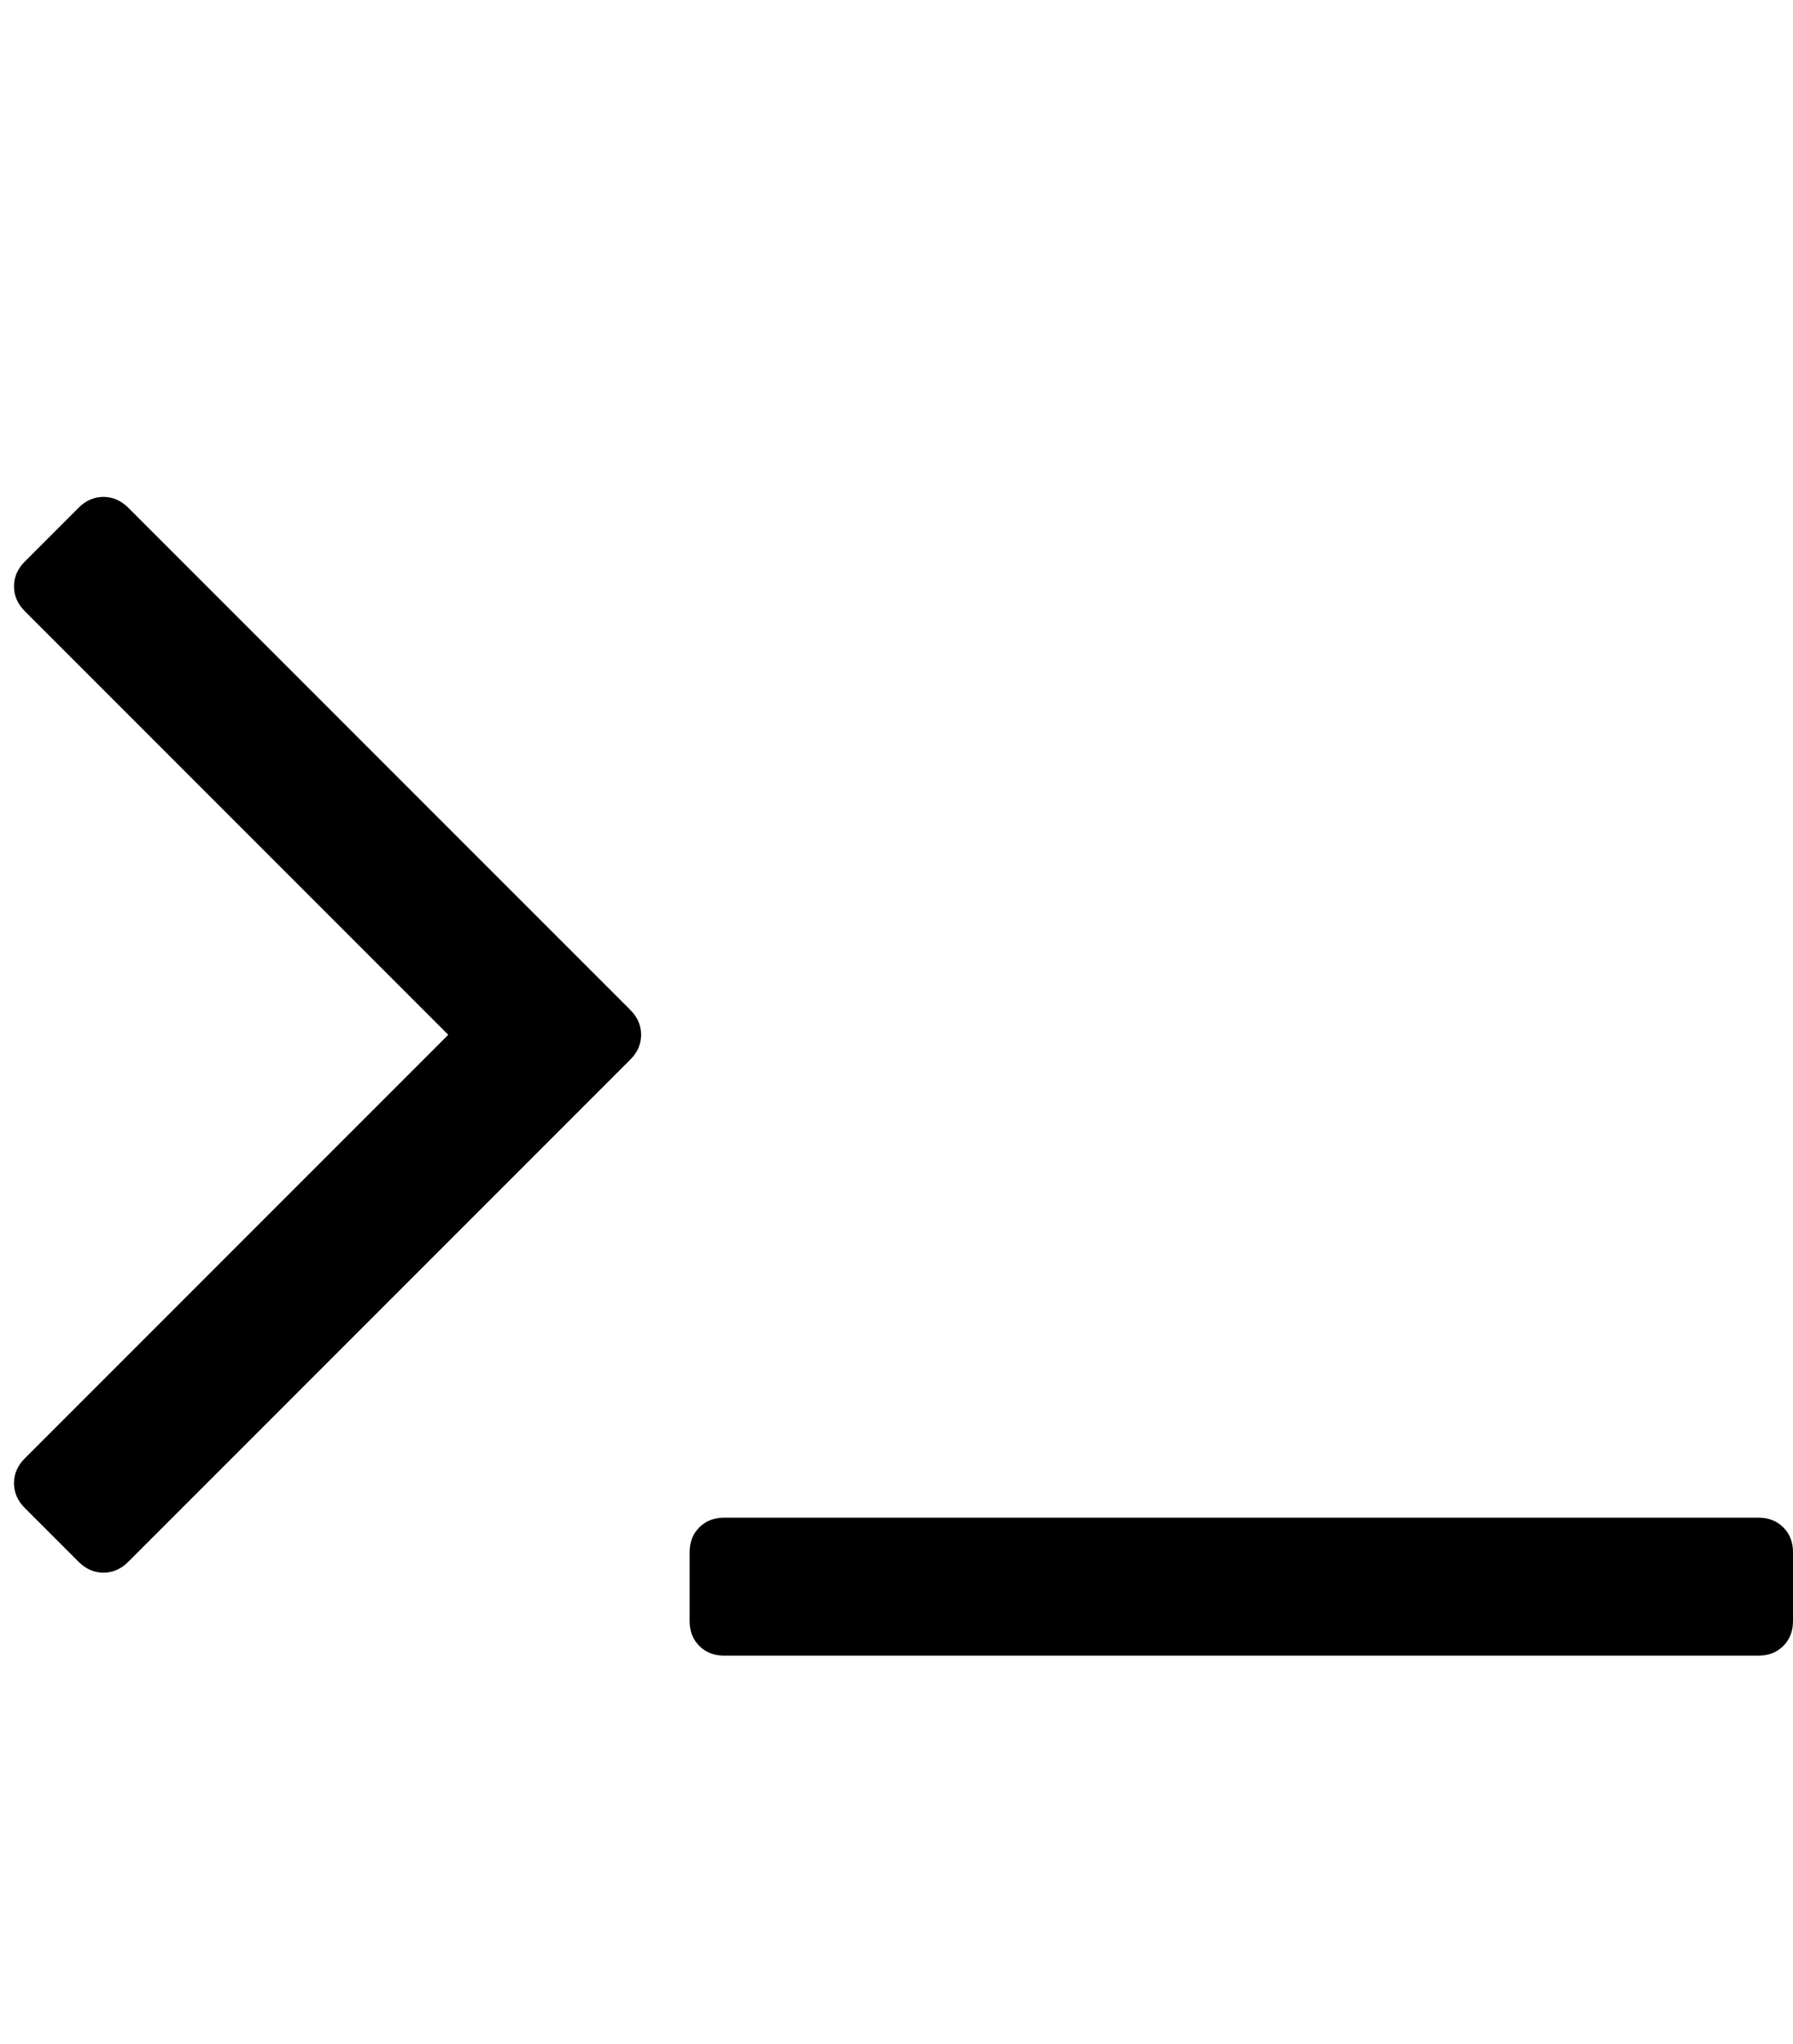 <svg version="1.1" xmlns="http://www.w3.org/2000/svg" xmlns:xlink="http://www.w3.org/1999/xlink" id="terminal" viewBox="0 0 1664 1896.083"><path d="M585 983l-466 466q-10 10-23 10t-23-10l-50-50q-10-10-10-23t10-23l393-393L23 567q-10-10-10-23t10-23l50-50q10-10 23-10t23 10l466 466q10 10 10 23t-10 23zm1079 457v64q0 14-9 23t-23 9H672q-14 0-23-9t-9-23v-64q0-14 9-23t23-9h960q14 0 23 9t9 23z"/></svg>